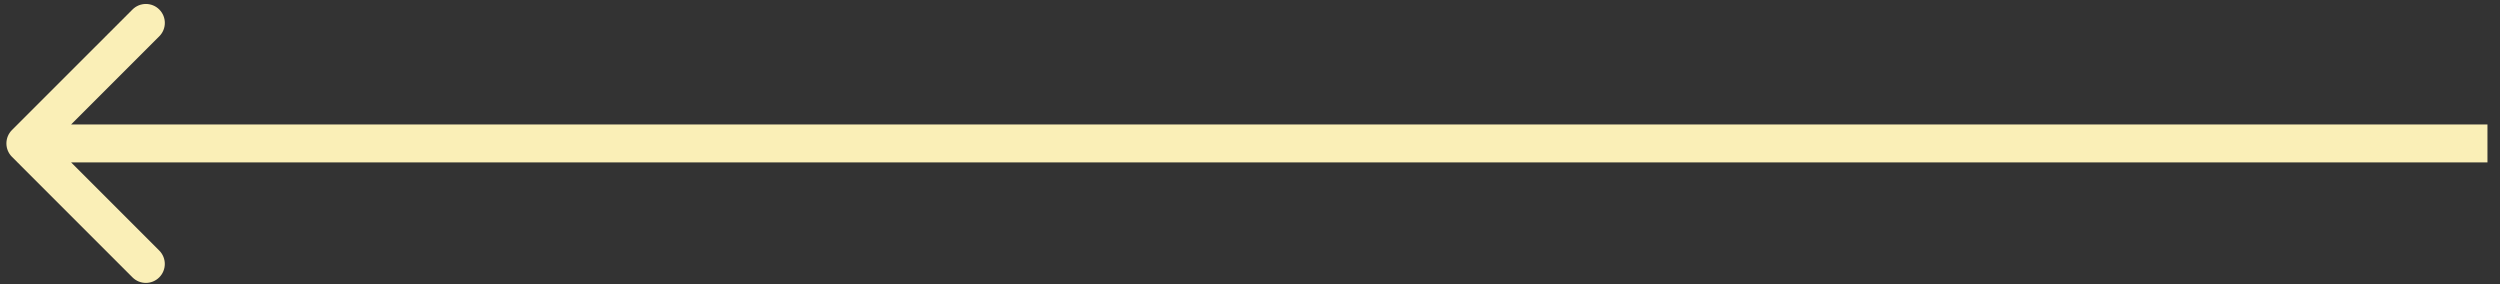 <svg width="132" height="15" viewBox="0 0 132 15" fill="none" xmlns="http://www.w3.org/2000/svg">
<rect x="0" y="0" width="132" height="15" fill="#333333" stroke="none"/>
<path d="M0.631 6.866C0.241 7.257 0.241 7.89 0.631 8.28L6.994 14.644C7.385 15.035 8.018 15.035 8.409 14.644C8.799 14.254 8.799 13.621 8.409 13.23L2.753 7.573L8.41 1.916C8.801 1.526 8.801 0.893 8.41 0.502C8.02 0.112 7.387 0.112 6.996 0.502L0.631 6.866ZM131.338 6.573L1.339 6.573L1.338 8.573L131.338 8.573L131.338 6.573Z" fill="#FAEFB7"/>
</svg>
